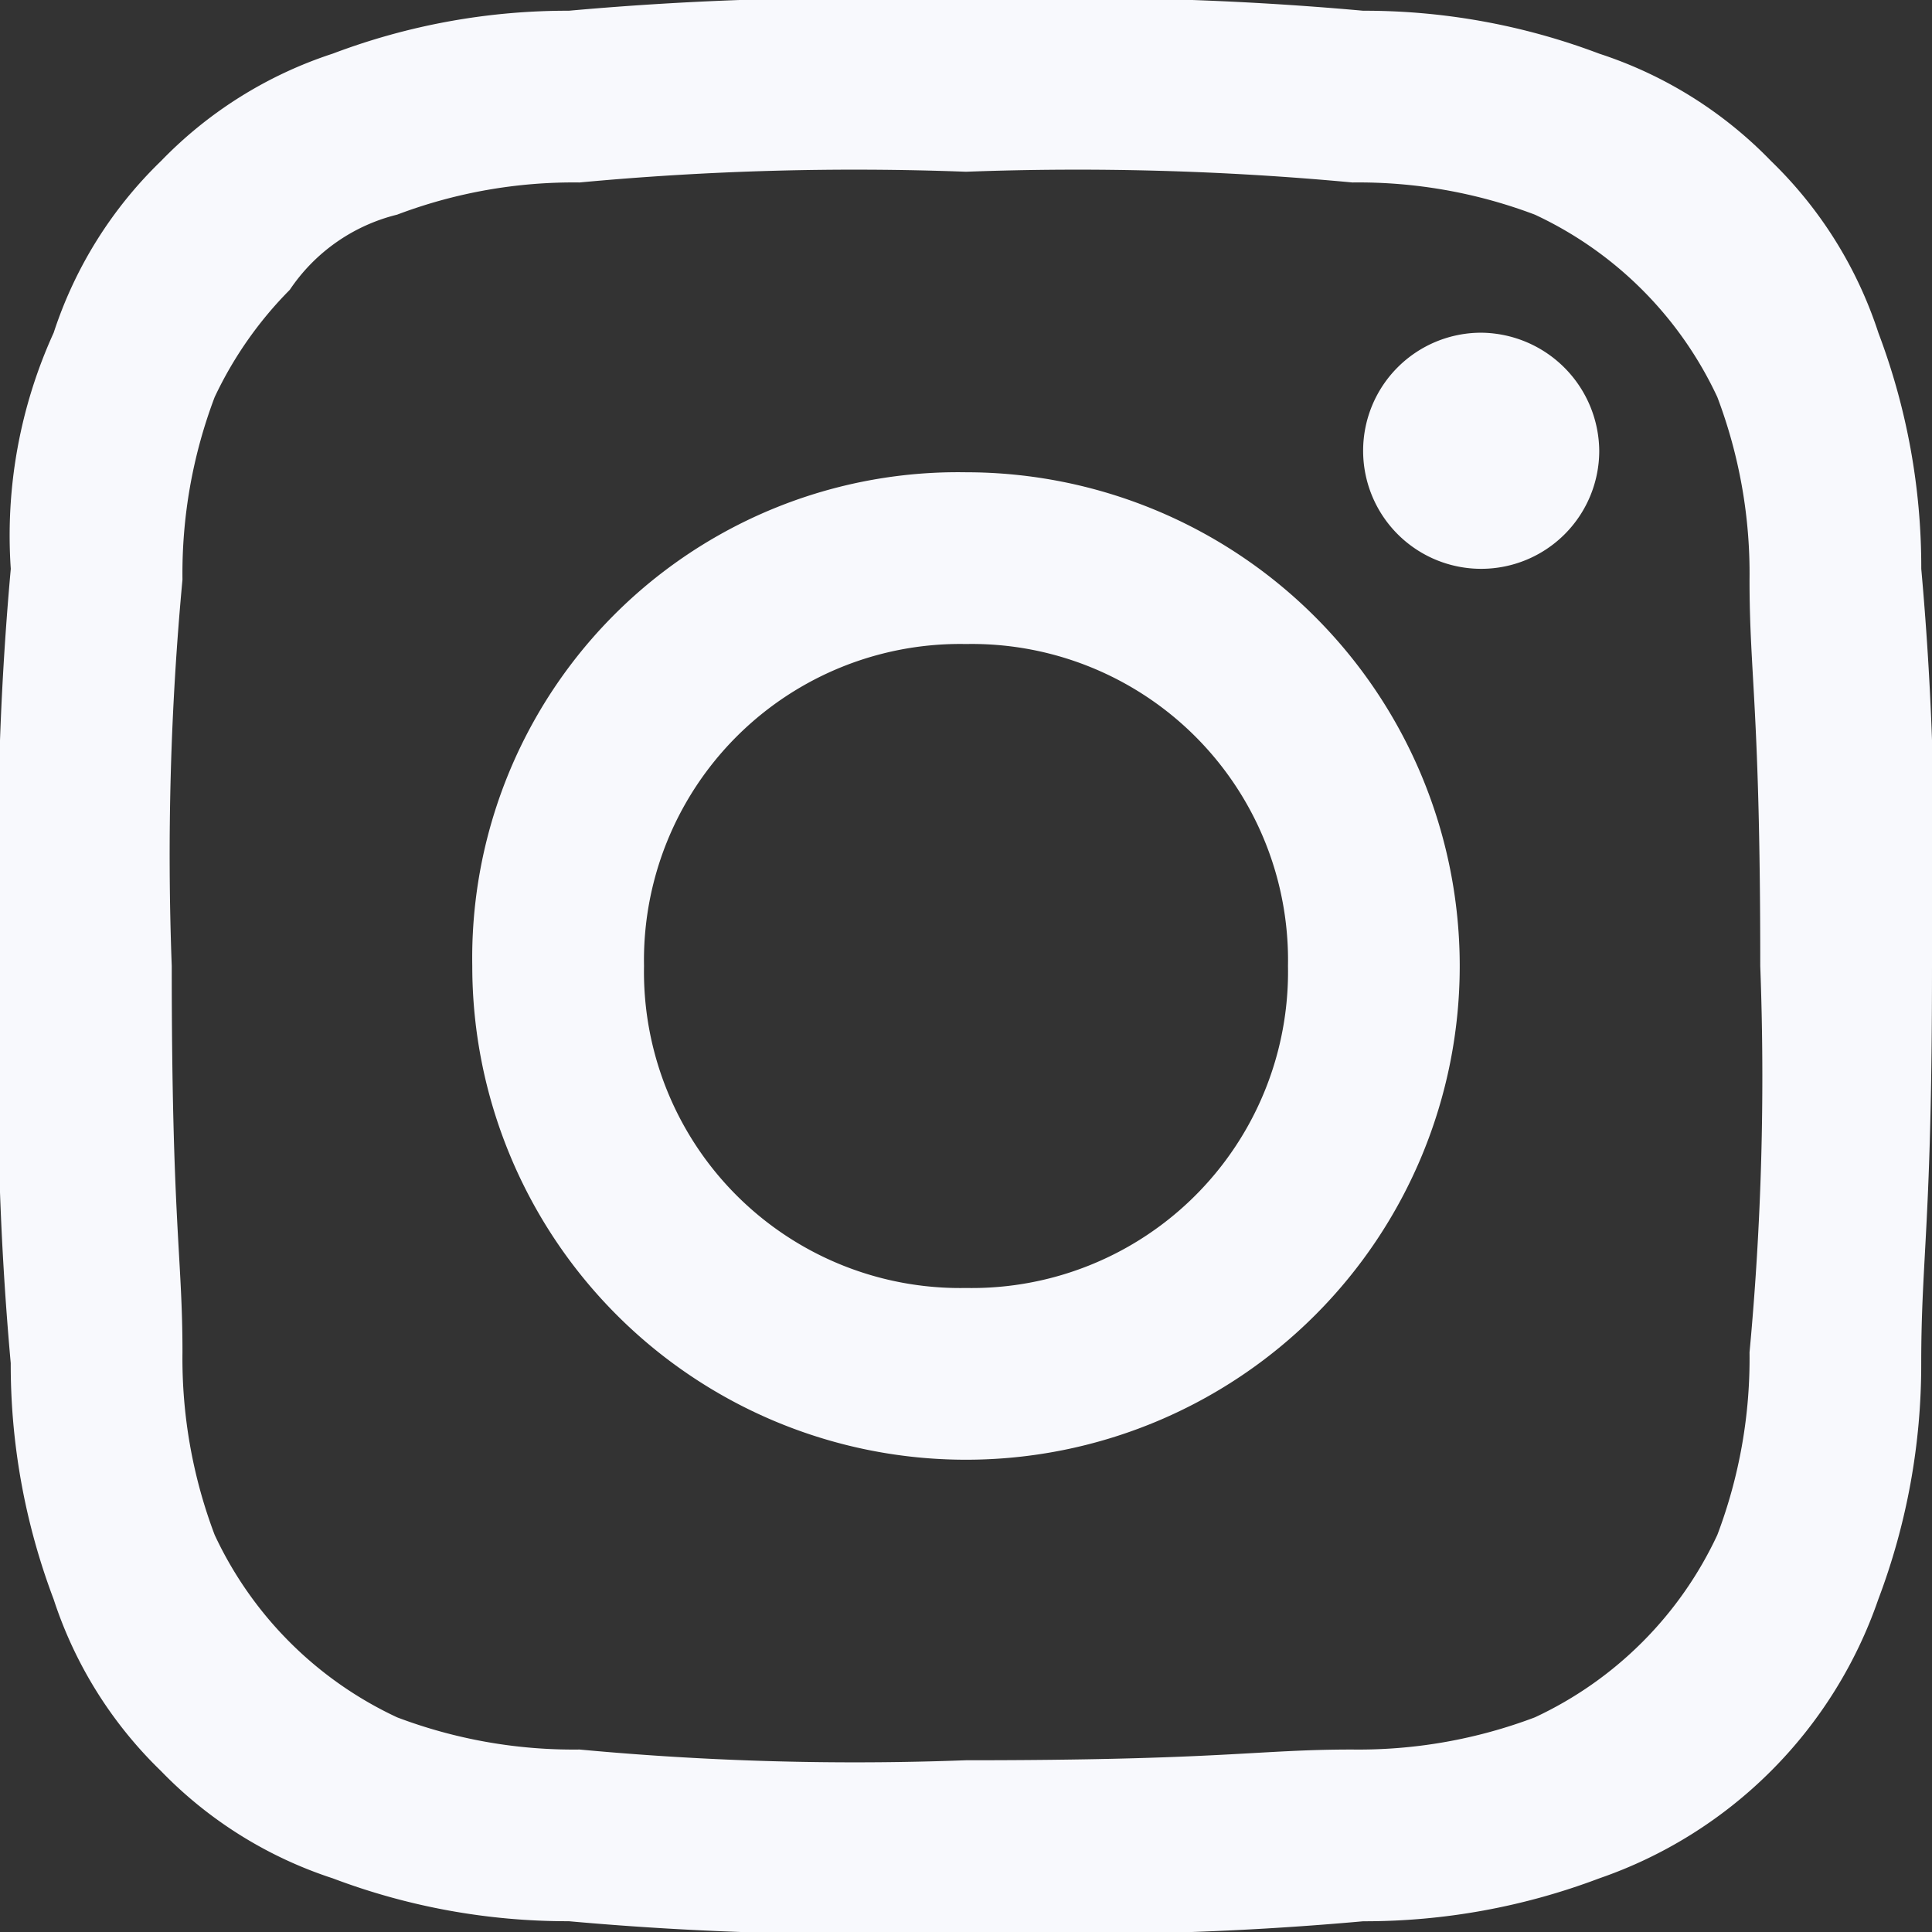 <svg id="ig-logo" xmlns="http://www.w3.org/2000/svg" width="38" height="38" viewBox="0 0 38 38">
  <rect x="0" y="0" width="38" height="38" fill="#333333" stroke="none"/>
  <path id="Path_2085" data-name="Path 2085" d="M19,3.378a58.258,58.258,0,0,1,7.6.211,9.792,9.792,0,0,1,3.589.633,7.414,7.414,0,0,1,3.589,3.589,9.792,9.792,0,0,1,.633,3.589c0,1.9.211,2.533.211,7.6a58.257,58.257,0,0,1-.211,7.6,9.792,9.792,0,0,1-.633,3.589,7.414,7.414,0,0,1-3.589,3.589,9.792,9.792,0,0,1-3.589.633c-1.9,0-2.533.211-7.6.211a58.257,58.257,0,0,1-7.6-.211,9.792,9.792,0,0,1-3.589-.633,7.414,7.414,0,0,1-3.589-3.589A9.792,9.792,0,0,1,3.589,26.6c0-1.9-.211-2.533-.211-7.6a58.258,58.258,0,0,1,.211-7.6,9.792,9.792,0,0,1,.633-3.589A7.582,7.582,0,0,1,5.7,5.7,3.569,3.569,0,0,1,7.811,4.222,9.792,9.792,0,0,1,11.4,3.589,58.258,58.258,0,0,1,19,3.378M19,0a62.377,62.377,0,0,0-7.811.211,13.033,13.033,0,0,0-4.644.844A8.264,8.264,0,0,0,3.167,3.167,8.264,8.264,0,0,0,1.056,6.544a9.619,9.619,0,0,0-.844,4.644A62.377,62.377,0,0,0,0,19a62.377,62.377,0,0,0,.211,7.811,13.033,13.033,0,0,0,.844,4.644,8.264,8.264,0,0,0,2.111,3.378,8.264,8.264,0,0,0,3.378,2.111,13.033,13.033,0,0,0,4.644.844A62.378,62.378,0,0,0,19,38a62.378,62.378,0,0,0,7.811-.211,13.033,13.033,0,0,0,4.644-.844,8.857,8.857,0,0,0,5.489-5.489,13.033,13.033,0,0,0,.844-4.644C37.789,24.7,38,24.067,38,19a62.378,62.378,0,0,0-.211-7.811,13.033,13.033,0,0,0-.844-4.644,8.264,8.264,0,0,0-2.111-3.378,8.264,8.264,0,0,0-3.378-2.111A13.033,13.033,0,0,0,26.811.211,62.377,62.377,0,0,0,19,0m0,9.289A9.555,9.555,0,0,0,9.289,19,9.711,9.711,0,1,0,19,9.289m0,16.044A6.22,6.22,0,0,1,12.667,19,6.22,6.22,0,0,1,19,12.667,6.22,6.22,0,0,1,25.333,19,6.22,6.22,0,0,1,19,25.333M29.133,6.544a2.322,2.322,0,1,0,2.322,2.322,2.343,2.343,0,0,0-2.322-2.322" fill="#f8f9fd" fill-rule="evenodd"/>
</svg>
